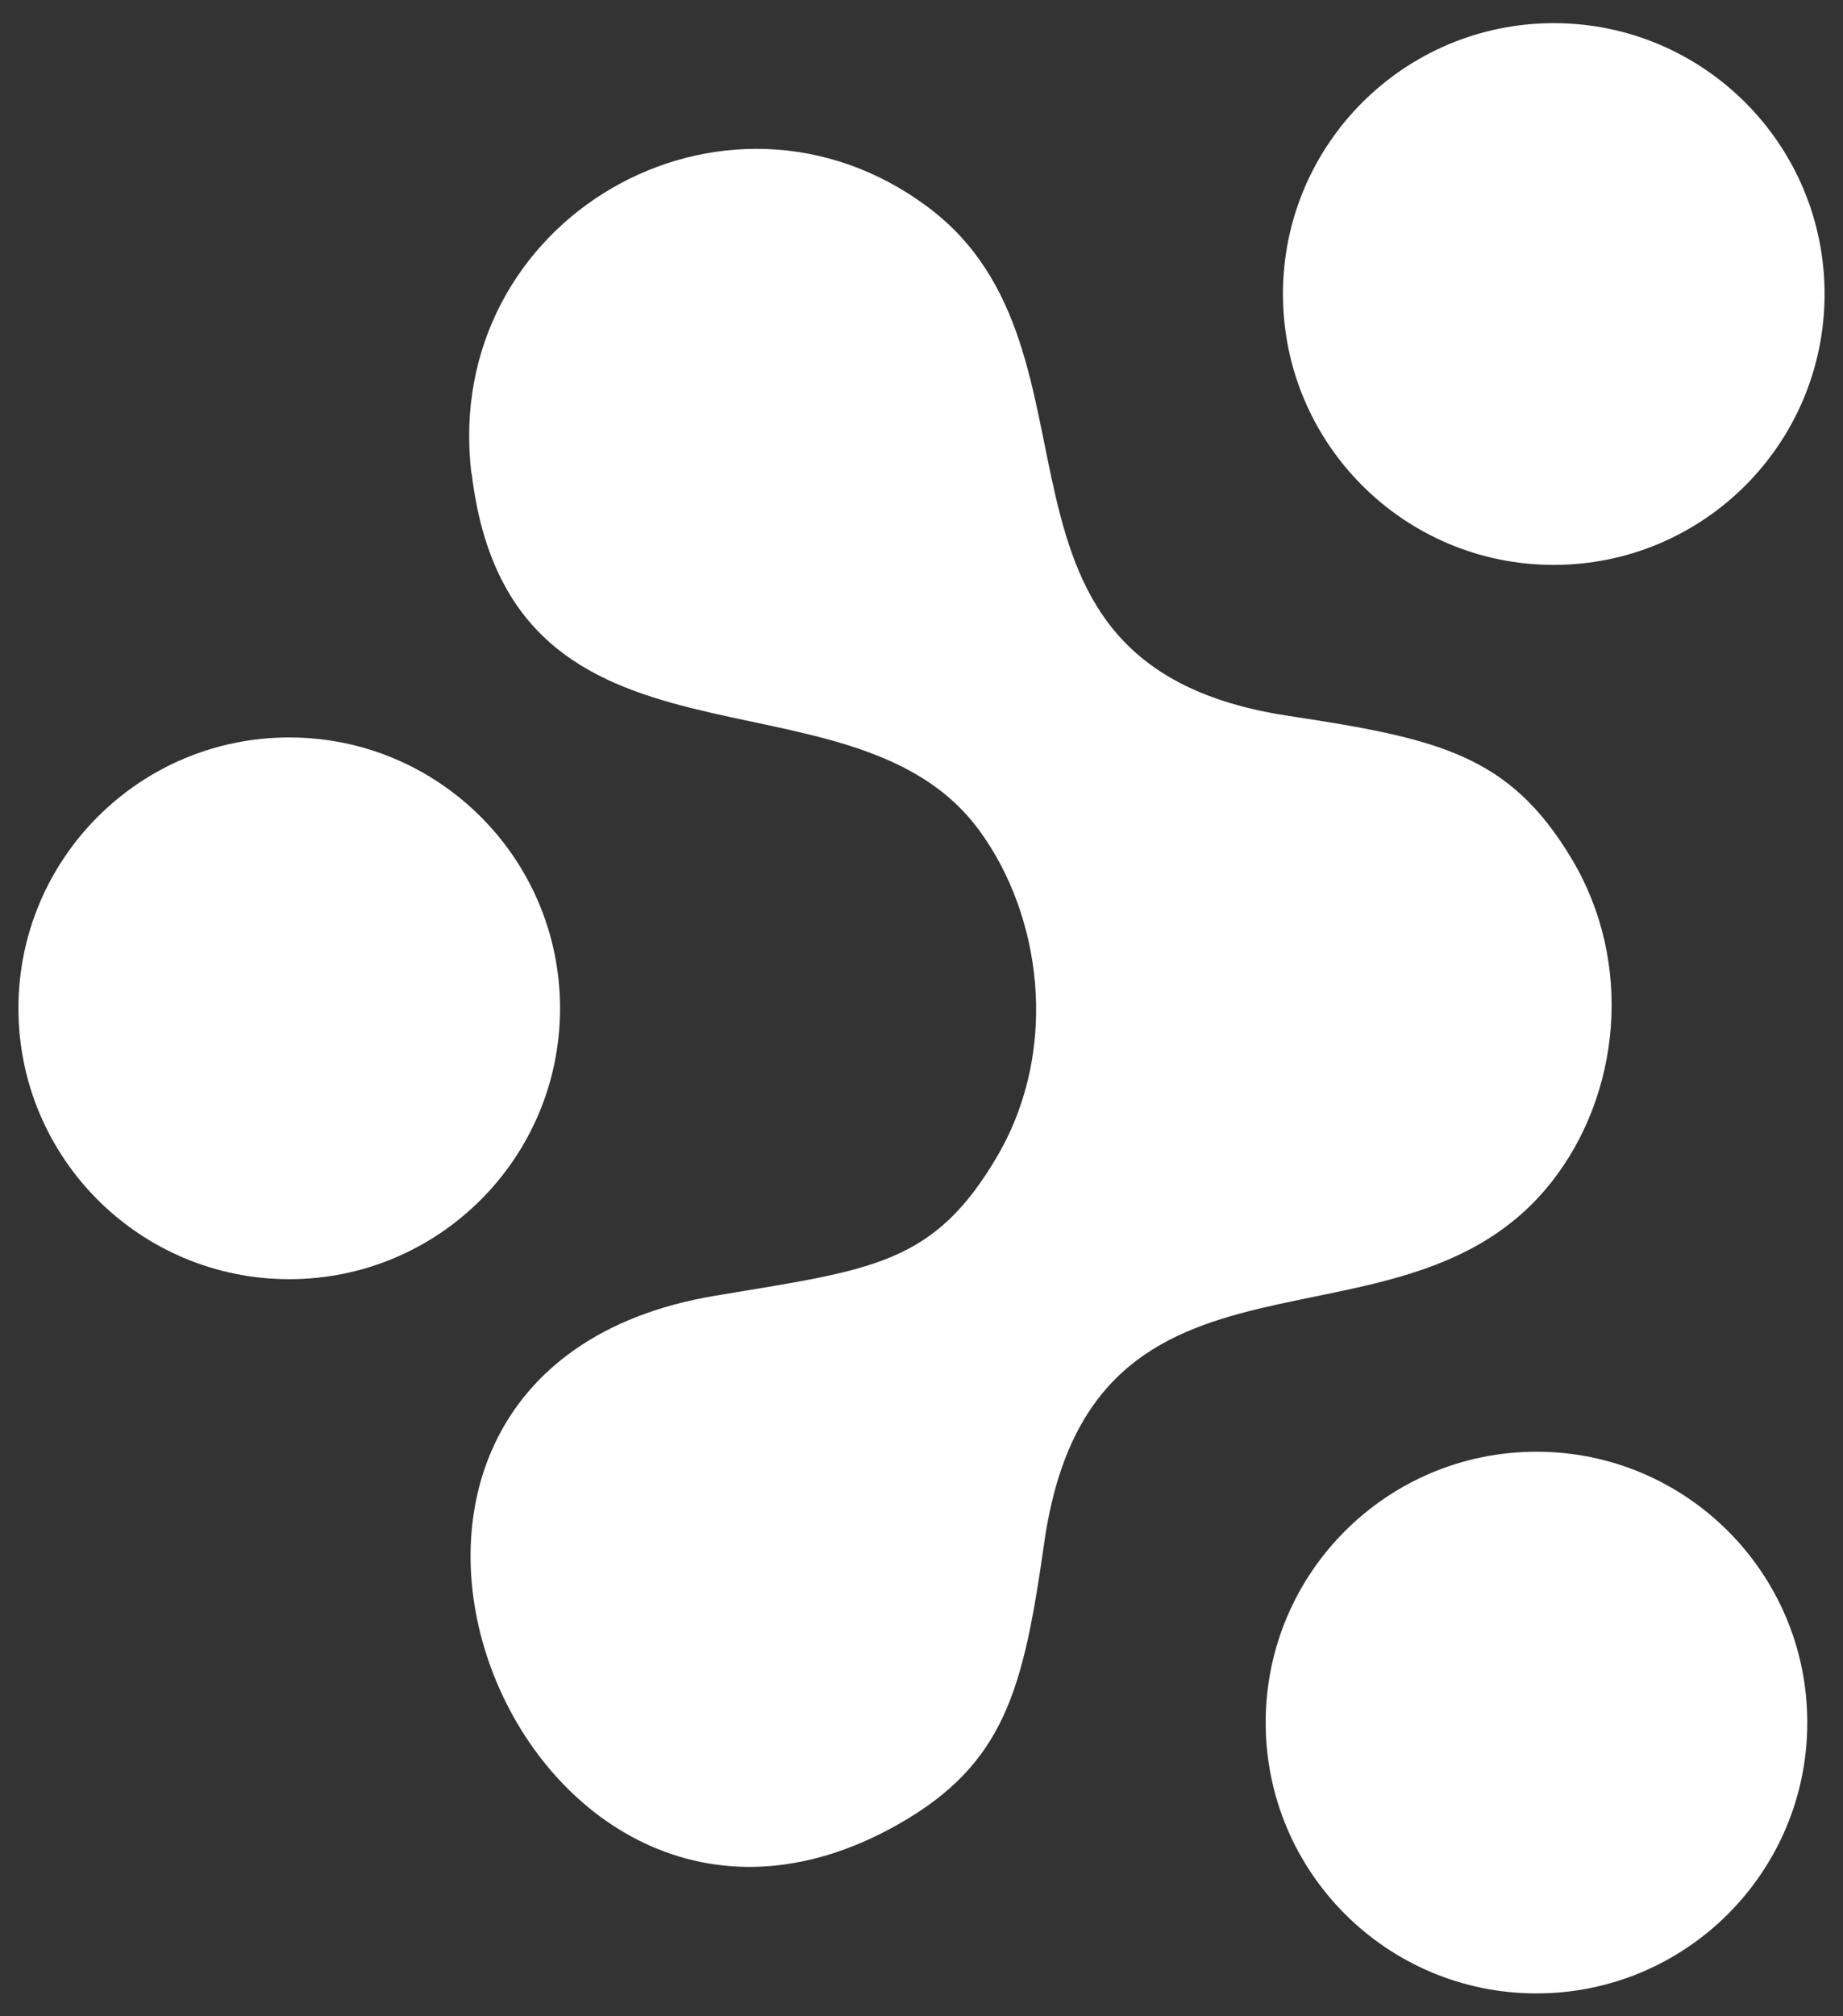 <svg width="32" height="35" viewBox="0 0 32 35" fill="none" xmlns="http://www.w3.org/2000/svg">
<rect x="0" y="0" width="32" height="35" fill="#333333" stroke="none"/>
<g clip-path="url(#clip0_29_4675)">
<path fill-rule="evenodd" clip-rule="evenodd" d="M8.191 8.23C8.873 13.87 14.754 11.366 16.995 14.404C18.086 15.883 18.397 18.19 17.334 20.039C16.215 21.97 15.135 22.036 12.408 22.494C4.422 23.836 9.01 35.4 15.594 31.669C17.454 30.616 17.77 29.312 18.13 26.787C18.954 20.977 24.321 23.83 26.934 20.525C28.145 18.992 28.363 16.706 27.294 14.917C26.209 13.095 24.976 12.823 22.357 12.424C16.581 11.546 19.477 6.119 16.117 3.599C12.599 0.964 7.651 3.795 8.186 8.224L8.191 8.23Z" fill="white"/>
<path d="M5.022 22.205C7.619 22.205 9.724 20.1 9.724 17.503C9.724 14.906 7.619 12.801 5.022 12.801C2.425 12.801 0.32 14.906 0.32 17.503C0.32 20.1 2.425 22.205 5.022 22.205Z" fill="white"/>
<path d="M26.978 9.806C29.575 9.806 31.68 7.701 31.68 5.104C31.68 2.507 29.575 0.402 26.978 0.402C24.381 0.402 22.276 2.507 22.276 5.104C22.276 7.701 24.381 9.806 26.978 9.806Z" fill="white"/>
<path d="M26.678 34.603C29.274 34.603 31.38 32.498 31.38 29.901C31.38 27.305 29.274 25.2 26.678 25.2C24.081 25.2 21.976 27.305 21.976 29.901C21.976 32.498 24.081 34.603 26.678 34.603Z" fill="white"/>
</g>
<defs>
<clipPath id="clip0_29_4675">
<rect width="31.36" height="34.2" fill="white" transform="translate(0.32 0.4)"/>
</clipPath>
</defs>
</svg>
